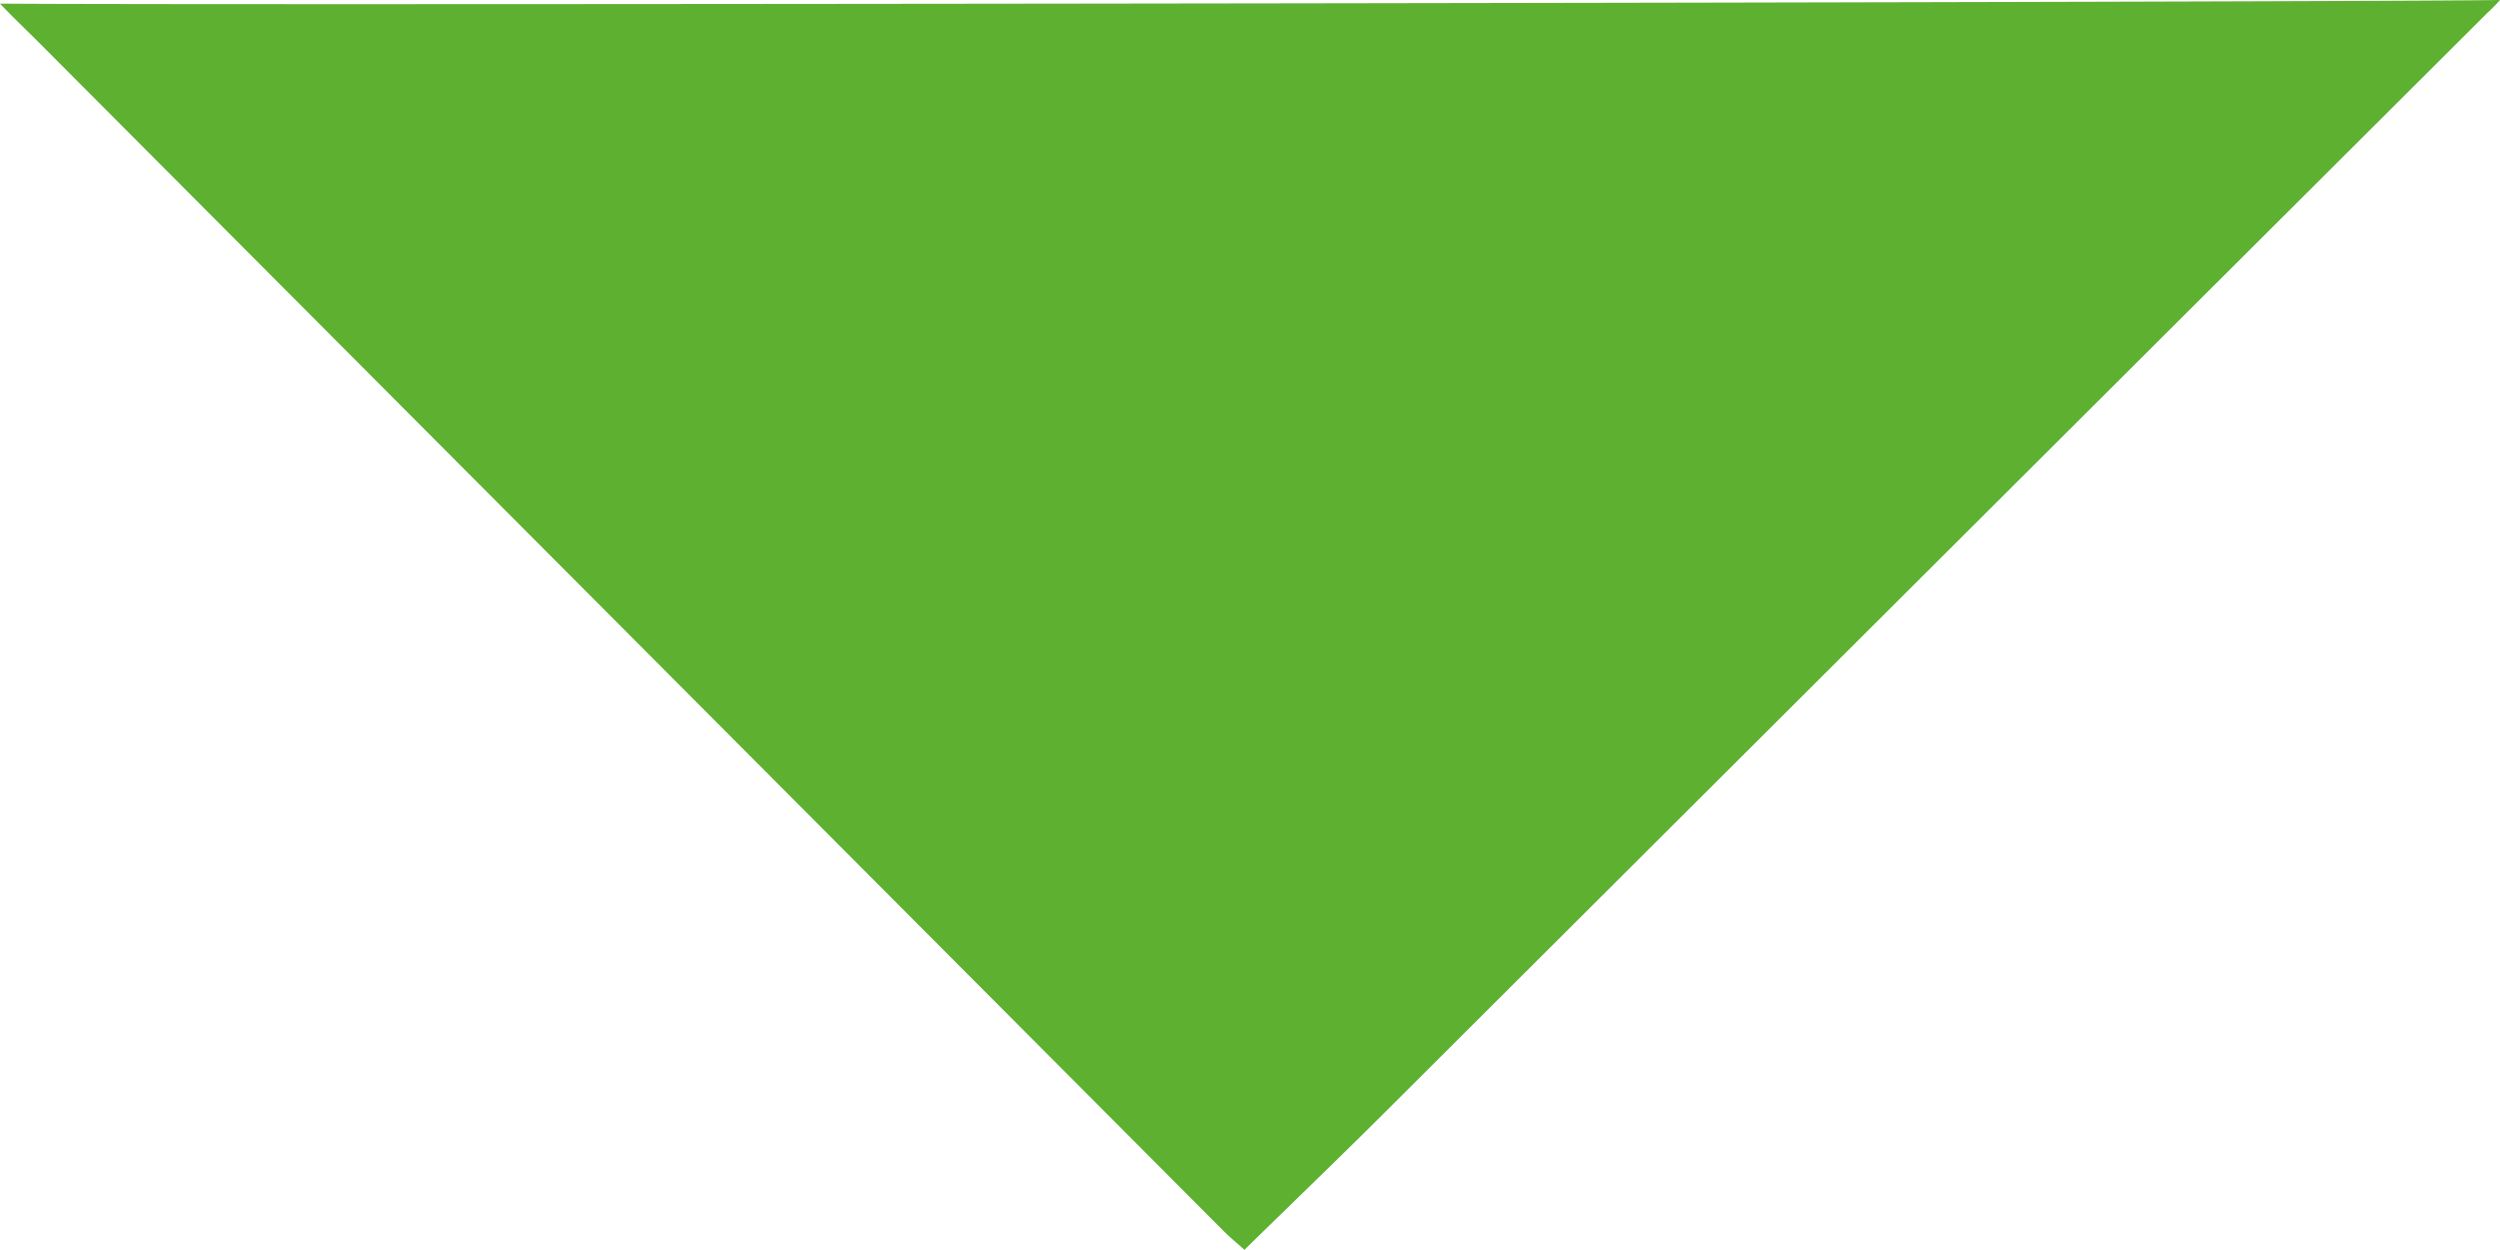 <svg id="Ebene_1" data-name="Ebene 1" xmlns="http://www.w3.org/2000/svg" viewBox="0 0 763.99 381.94"><defs><style>.cls-1{fill:#5eb130;}</style></defs><title>Pfeil_Highscore_grün</title><path class="cls-1" d="M432.44,481.3c-2.68-2.4-4.65-4-6.43-5.8Q245.1,294,64.22,112.56c-4-4-8.17-7.94-12.08-12.08,61.61.57,736-.42,764-1.12a46.72,46.72,0,0,1-3.8,3.88q-168,167.51-335.92,335C462.14,452.48,447.61,466.46,432.44,481.3Z" transform="translate(-52.14 -99.37)"/></svg>